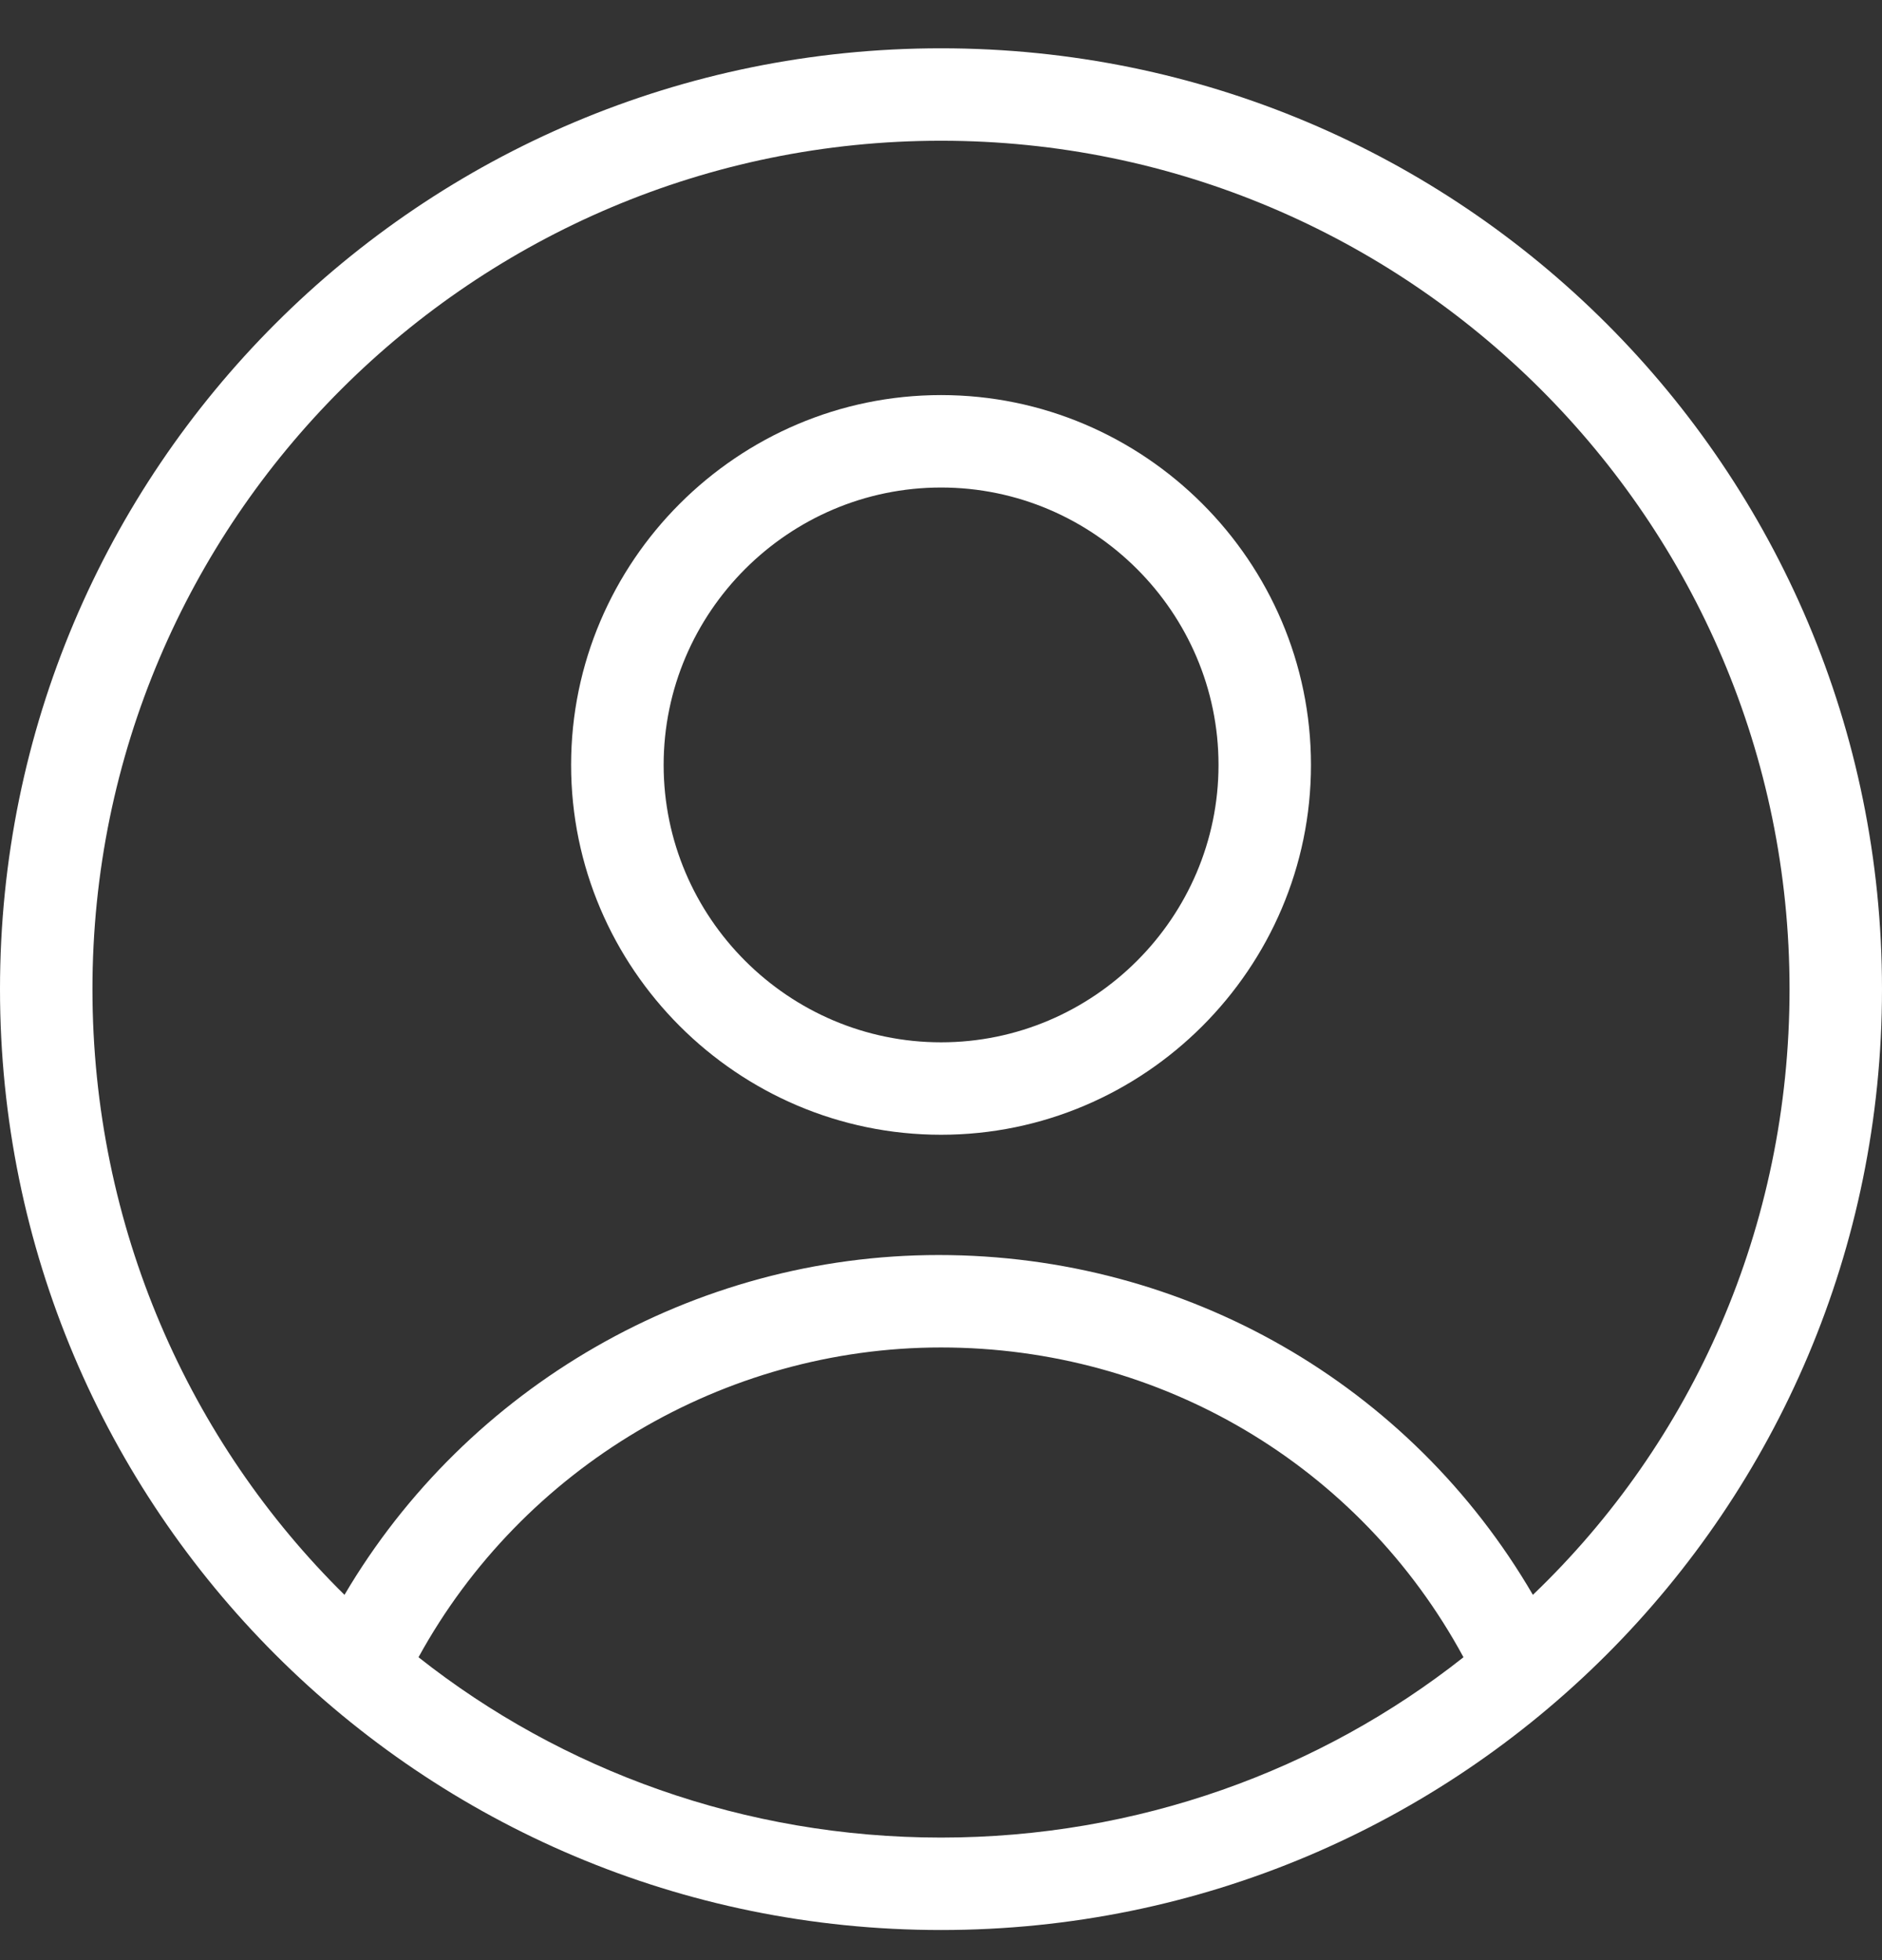 <svg width="24" height="25" viewBox="0 0 24 25" fill="none" xmlns="http://www.w3.org/2000/svg">
<rect x="0" y="0" width="24" height="25" fill="#333333" stroke="none"/>
<path d="M24 12.616C24 5.982 18.634 0.616 12 0.616C5.366 0.616 0 5.982 0 12.616C0 19.25 5.366 24.616 12 24.616C18.634 24.616 24 19.25 24 12.616ZM1.179 12.616C1.179 6.631 6.044 1.795 12 1.795C17.956 1.795 22.821 6.631 22.821 12.616C22.821 15.653 21.582 18.395 19.548 20.341C17.985 17.658 15.125 16.007 11.97 16.007C8.845 16.007 5.956 17.687 4.393 20.341C2.418 18.395 1.179 15.653 1.179 12.616ZM5.337 21.137C6.663 18.719 9.229 17.186 12 17.186C14.801 17.186 17.337 18.69 18.663 21.137C16.835 22.582 14.506 23.437 12 23.437C9.494 23.437 7.165 22.582 5.337 21.137Z" fill="white"/>
<path d="M12.001 14.473C14.595 14.473 16.718 12.351 16.718 9.756C16.718 7.161 14.595 5.039 12.001 5.039C9.406 5.039 7.283 7.161 7.283 9.756C7.283 12.351 9.406 14.473 12.001 14.473ZM12.001 6.218C13.947 6.218 15.539 7.81 15.539 9.756C15.539 11.702 13.947 13.294 12.001 13.294C10.055 13.294 8.463 11.702 8.463 9.756C8.463 7.81 10.055 6.218 12.001 6.218Z" fill="white"/>
</svg>
